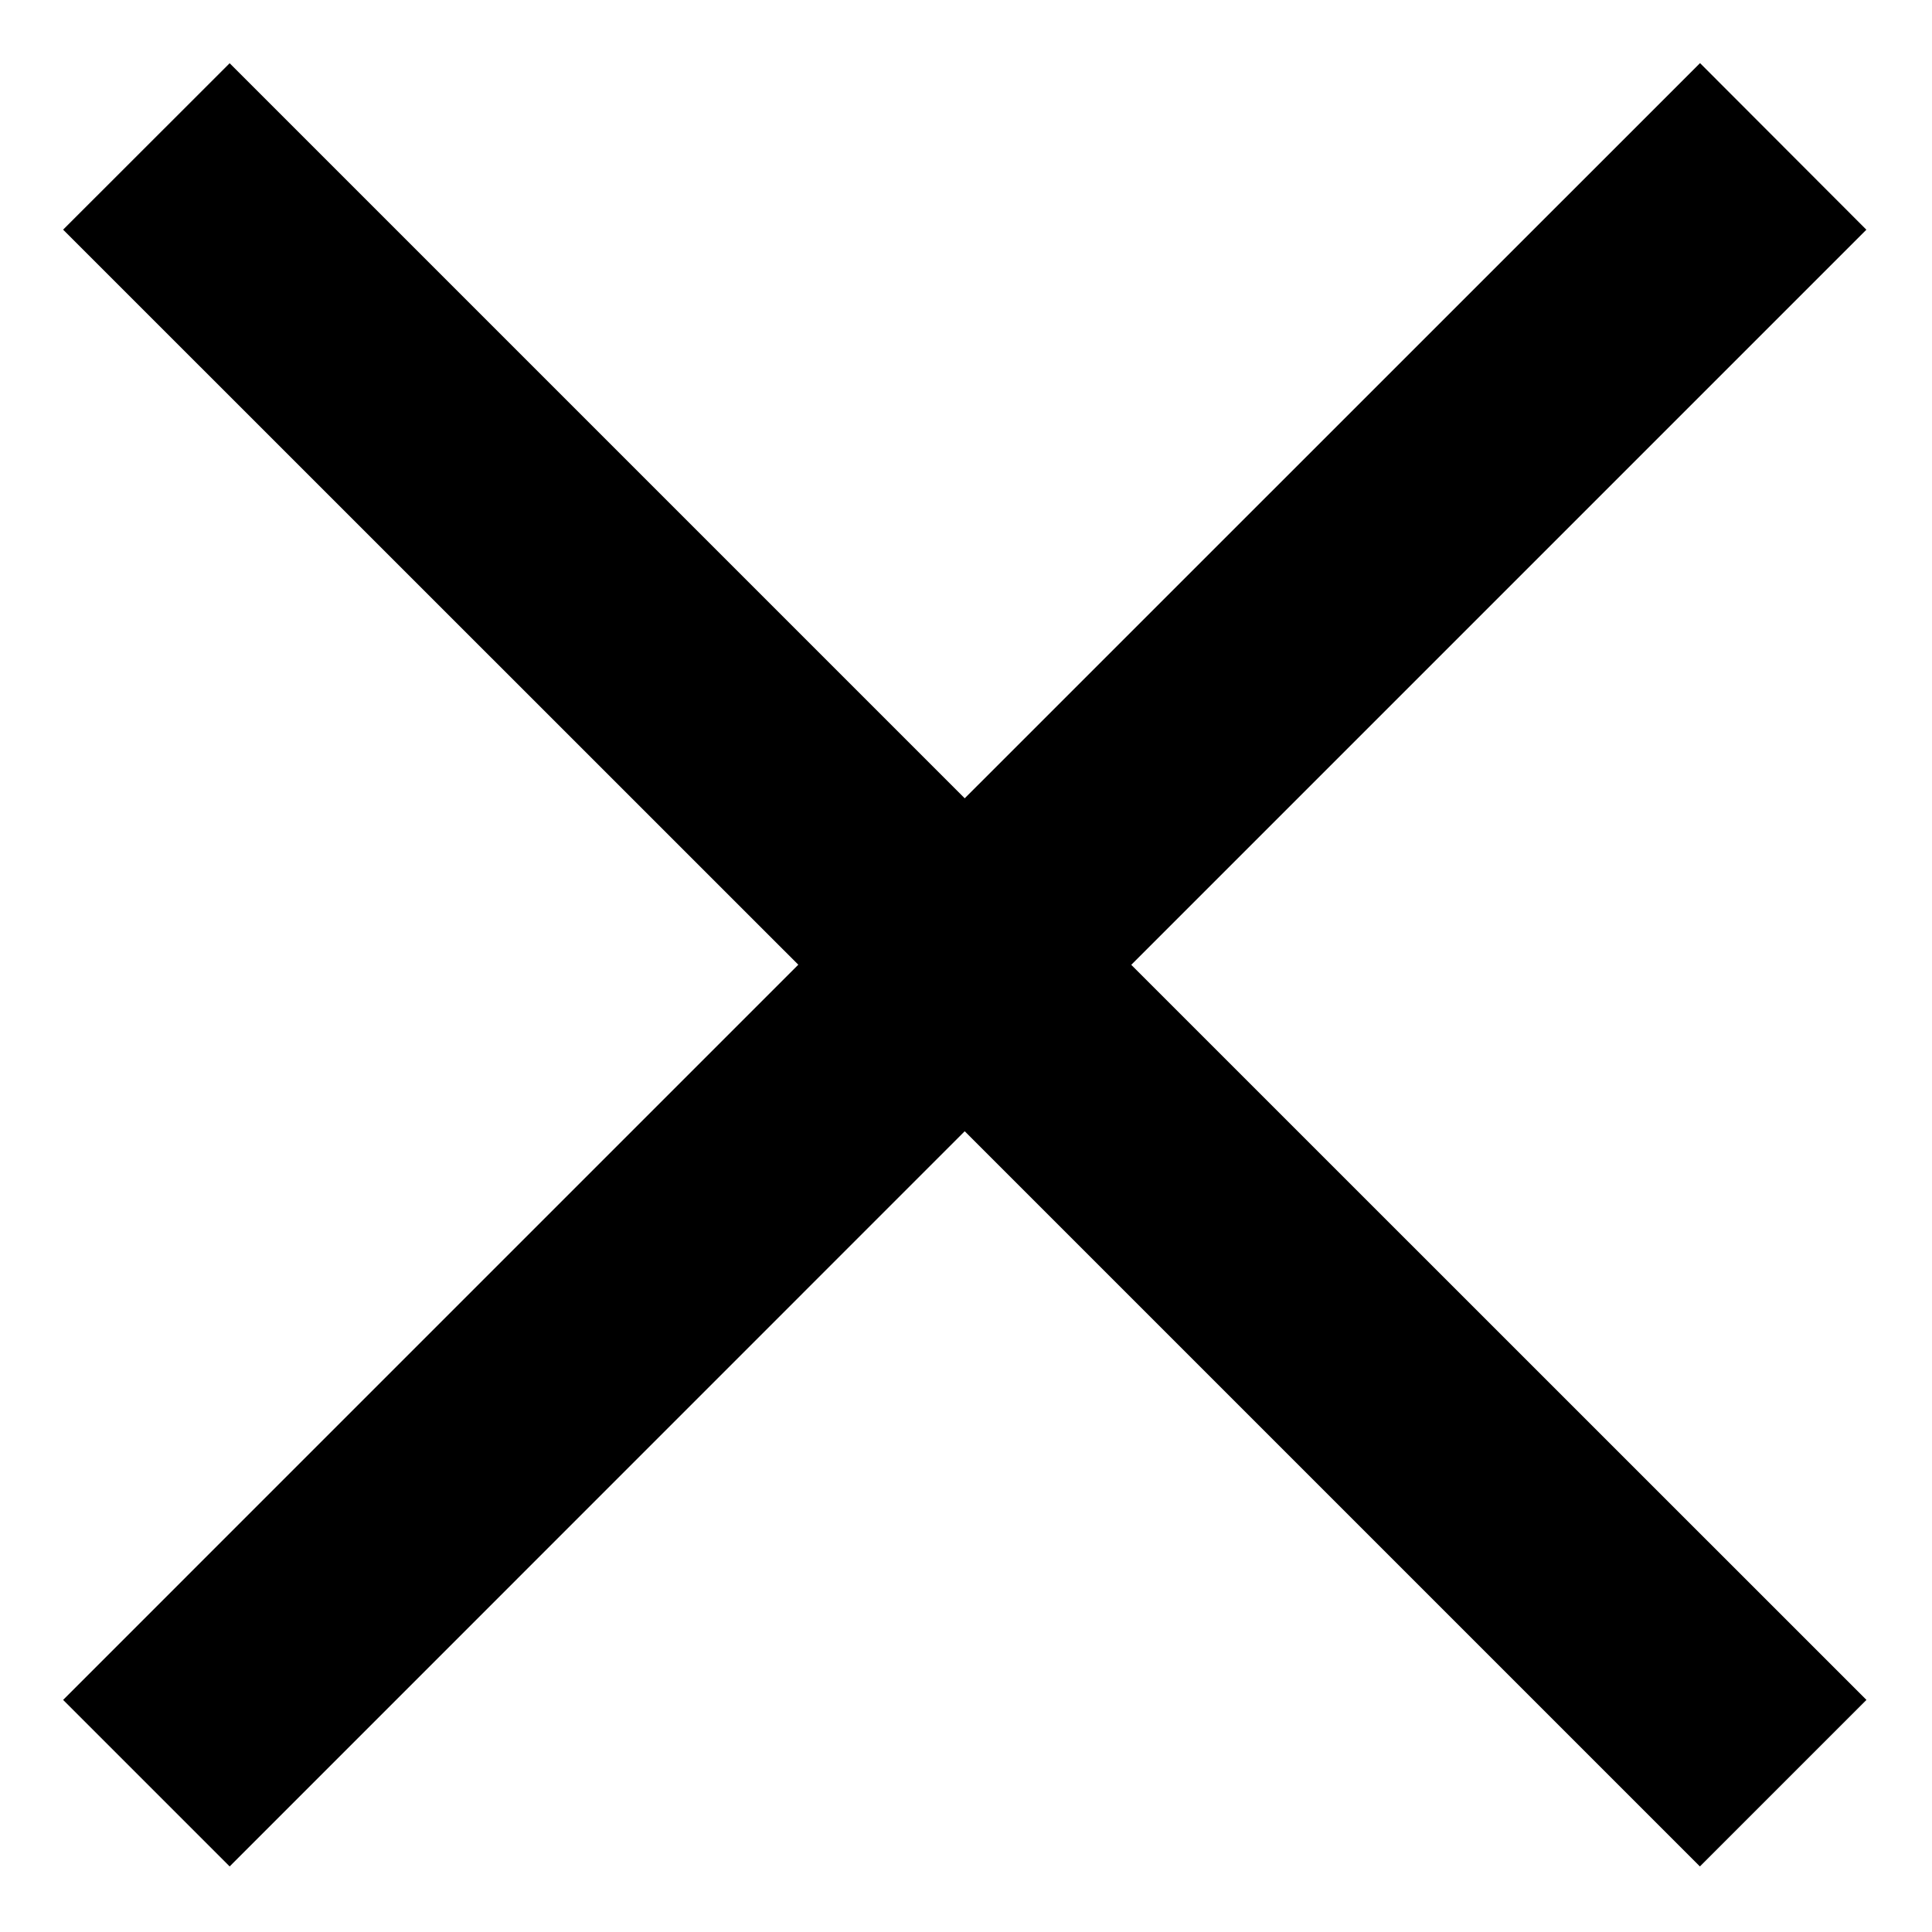 <svg xmlns="http://www.w3.org/2000/svg" width="15" height="15" viewBox="0 0 15 15" fill="none"><path fill="#000" d="M14.49 1.783 13.199.49 7.49 6.198 1.783.491.49 1.783 6.198 7.49.49 13.198l1.293 1.293L7.49 8.783l5.708 5.708 1.293-1.293-5.708-5.707 5.708-5.708Z"/></svg>